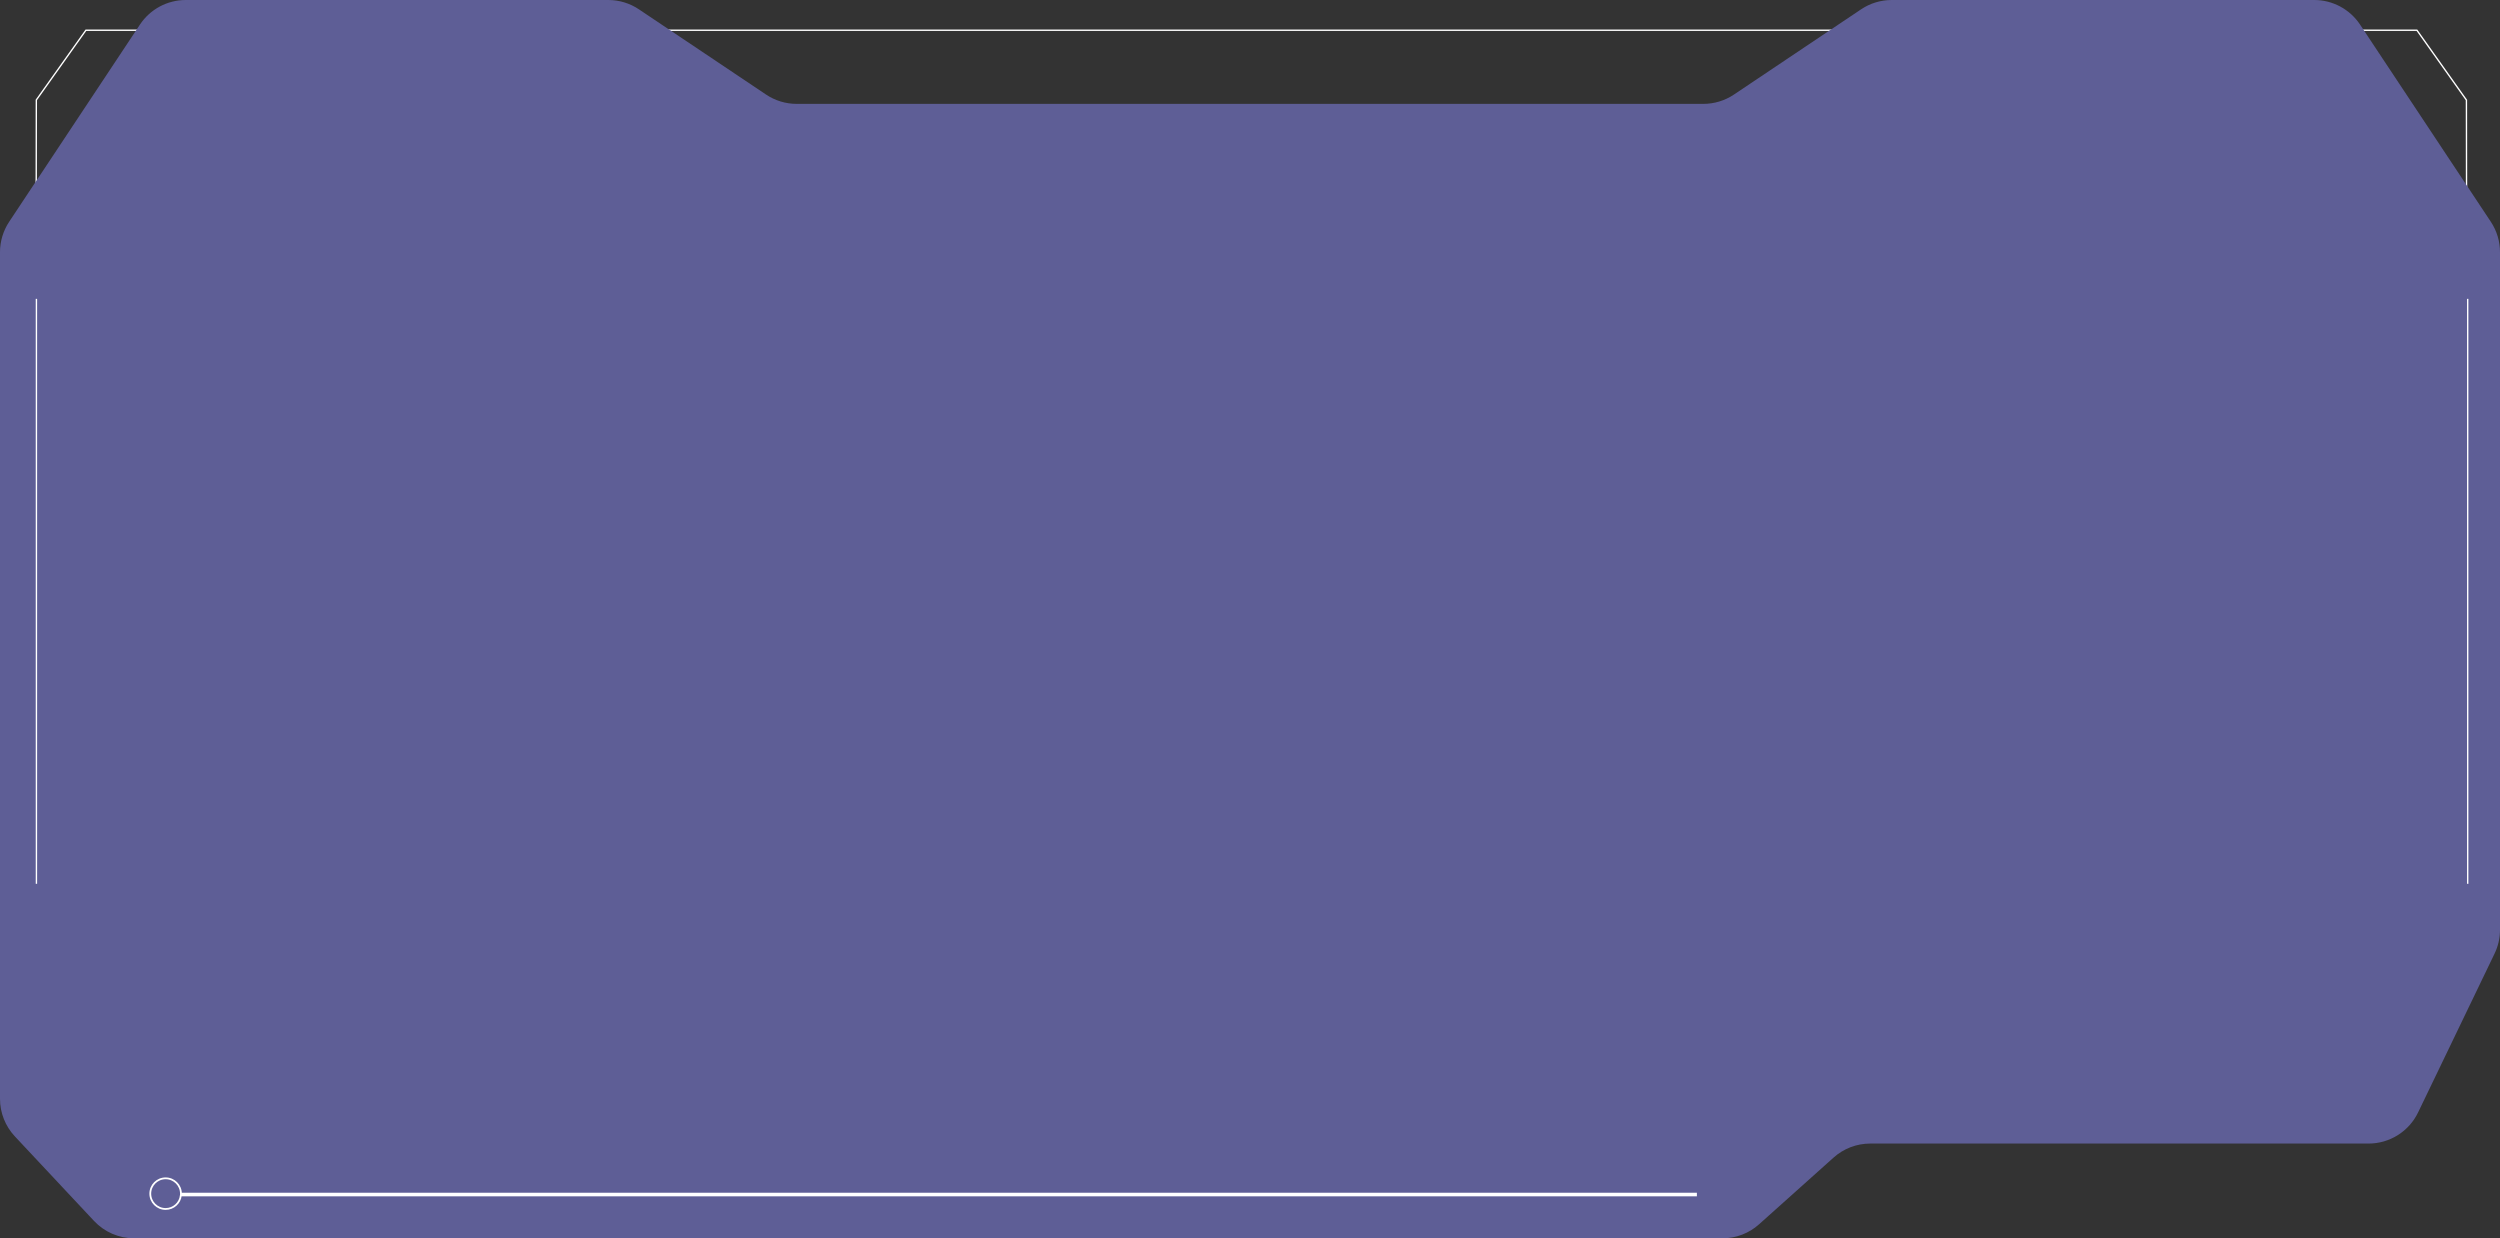 <svg width="1819" height="901" viewBox="0 0 1819 901" fill="none" xmlns="http://www.w3.org/2000/svg">
<rect x="0" y="0" width="1819" height="901" fill="#333333" stroke="none"/>
<path d="M1795 691.5V432.281L1794.57 72.791L1758.55 22H62.492L26.431 72.721L26 431.717V795.5" stroke="white"/>
<path d="M101.821 17.891C109.232 6.718 121.748 0 135.156 0H227.375H442.583C450.515 0 458.268 2.358 464.856 6.775L557.394 68.808C563.982 73.225 571.735 75.583 579.667 75.583H679H909H1137.5H1239.33C1247.26 75.583 1255.02 73.225 1261.61 68.808L1354.14 6.775C1360.73 2.358 1368.49 0 1376.42 0H1591.62H1683.84C1697.25 0 1709.77 6.718 1717.18 17.891L1812.33 161.362C1816.68 167.916 1819 175.606 1819 183.471V676.519C1819 682.528 1817.65 688.459 1815.04 693.873L1759.4 809.411C1752.74 823.255 1738.73 832.057 1723.37 832.057H1650.5H1481.5H1360.79C1350.94 832.057 1341.44 835.688 1334.11 842.256L1279.89 890.8C1272.56 897.368 1263.06 901 1253.21 901H321H160.5H97.594C86.529 901 75.958 896.417 68.396 888.34L10.802 826.83C3.862 819.418 0 809.644 0 799.49V685.648V183.471C0 175.606 2.318 167.916 6.665 161.362L101.821 17.891Z" fill="#5E5E96"/>
<line x1="1795.5" y1="217.449" x2="1795.5" y2="643.056" stroke="white"/>
<line x1="26.5" y1="217.449" x2="26.5" y2="643.056" stroke="white"/>
<path d="M131.655 868.501C131.655 868.501 131.655 868.5 131.655 868.5C131.655 862.339 126.661 857.345 120.5 857.345C114.339 857.345 109.345 862.339 109.345 868.5C109.345 874.661 114.339 879.655 120.5 879.655C126.217 879.655 130.93 875.354 131.579 869.811H352.812V869.81H1234V868.5H352V868.501H131.655Z" stroke="white" stroke-width="1.31"/>
</svg>
